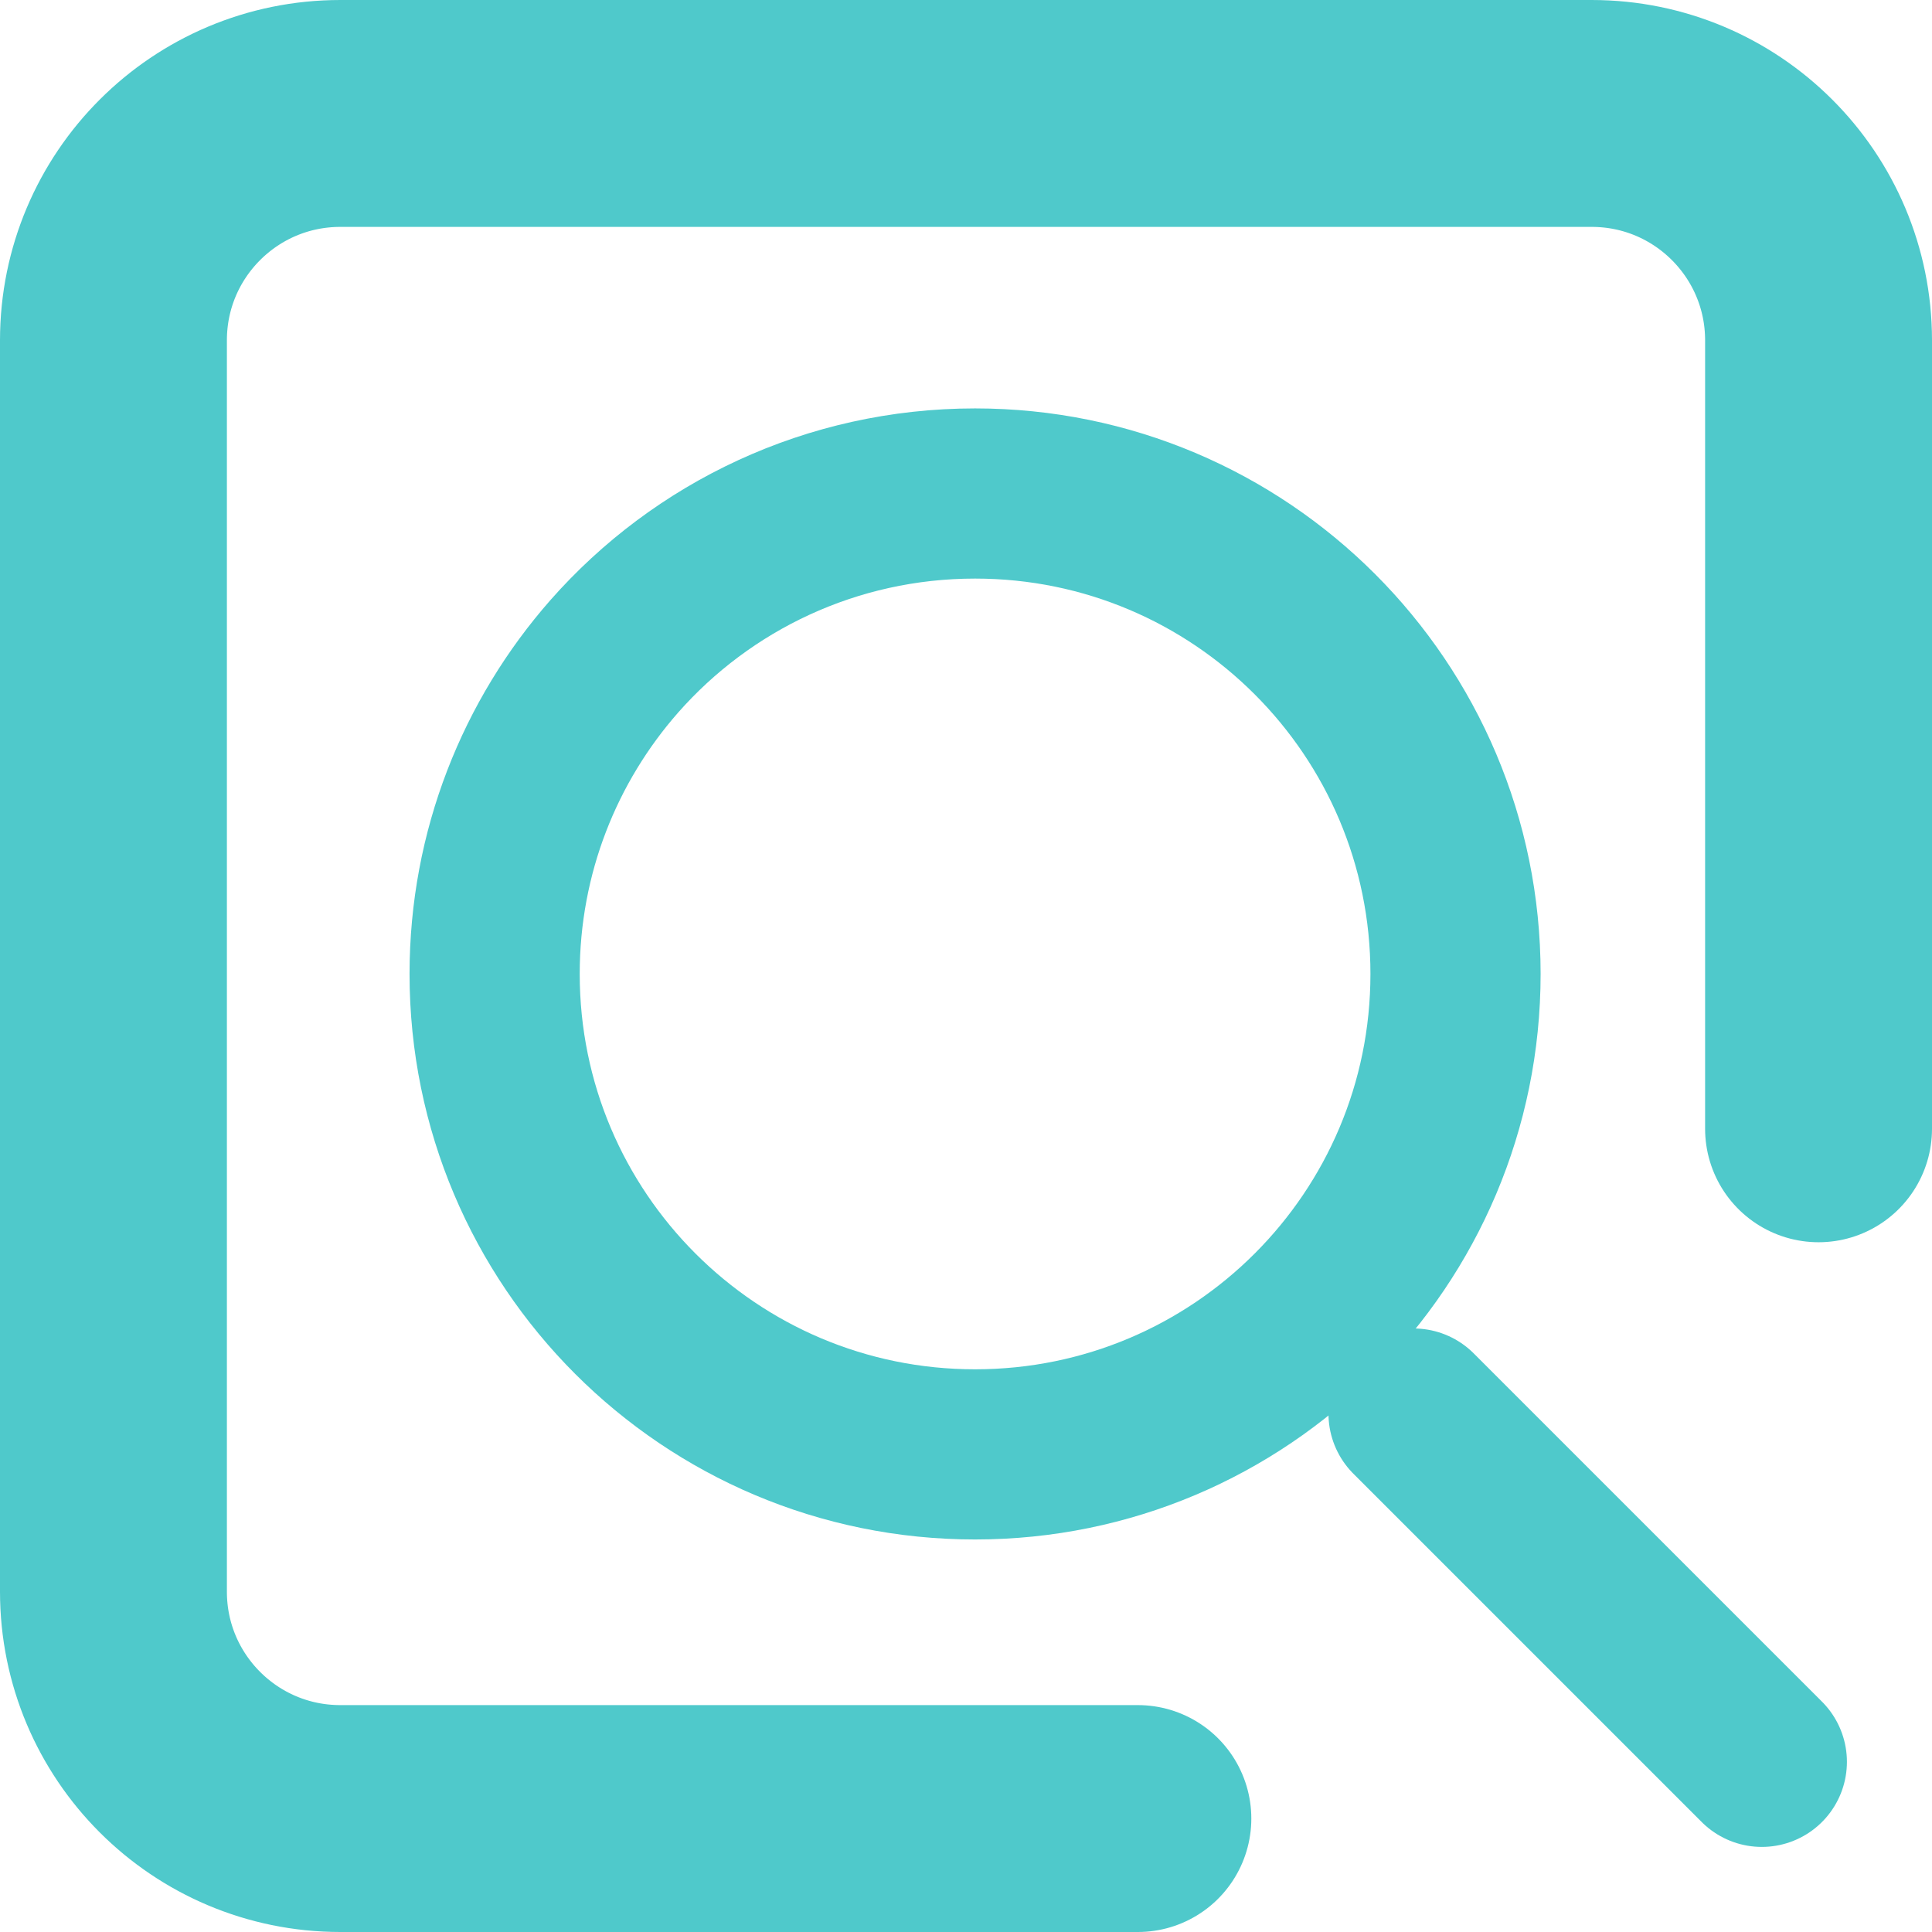 <?xml version="1.0" encoding="UTF-8"?>
<svg id="Layer_2" data-name="Layer 2" xmlns="http://www.w3.org/2000/svg" viewBox="0 0 34.06 34.06">
  <defs>
    <style>
      .cls-1 {
        stroke-width: 4px;
      }

      .cls-1, .cls-2 {
        fill: none;
        stroke: #4fc9cb;
        stroke-linecap: round;
        stroke-linejoin: round;
      }

      .cls-2 {
        stroke-width: 3px;
      }
    </style>
  </defs>
  <g id="Layer_2-2" data-name="Layer 2">
    <path class="cls-1" d="M20.06,32.06H6c-2.21,0-4-1.79-4-4V6c0-2.21,1.79-4,4-4H28.06c2.21,0,4,1.79,4,4v13.9"/>
    <g>
      <path class="cls-2" d="M25.66,17.17c0,4.68-3.79,8.47-8.47,8.47s-8.47-3.79-8.47-8.47c0-2.15,.8-4.11,2.11-5.6,1.55-1.76,3.83-2.87,6.36-2.87,4.68,0,8.47,3.79,8.47,8.47Z"/>
      <line class="cls-2" x1="31.06" y1="31.06" x2="24.92" y2="24.92"/>
    </g>
  </g>
</svg>